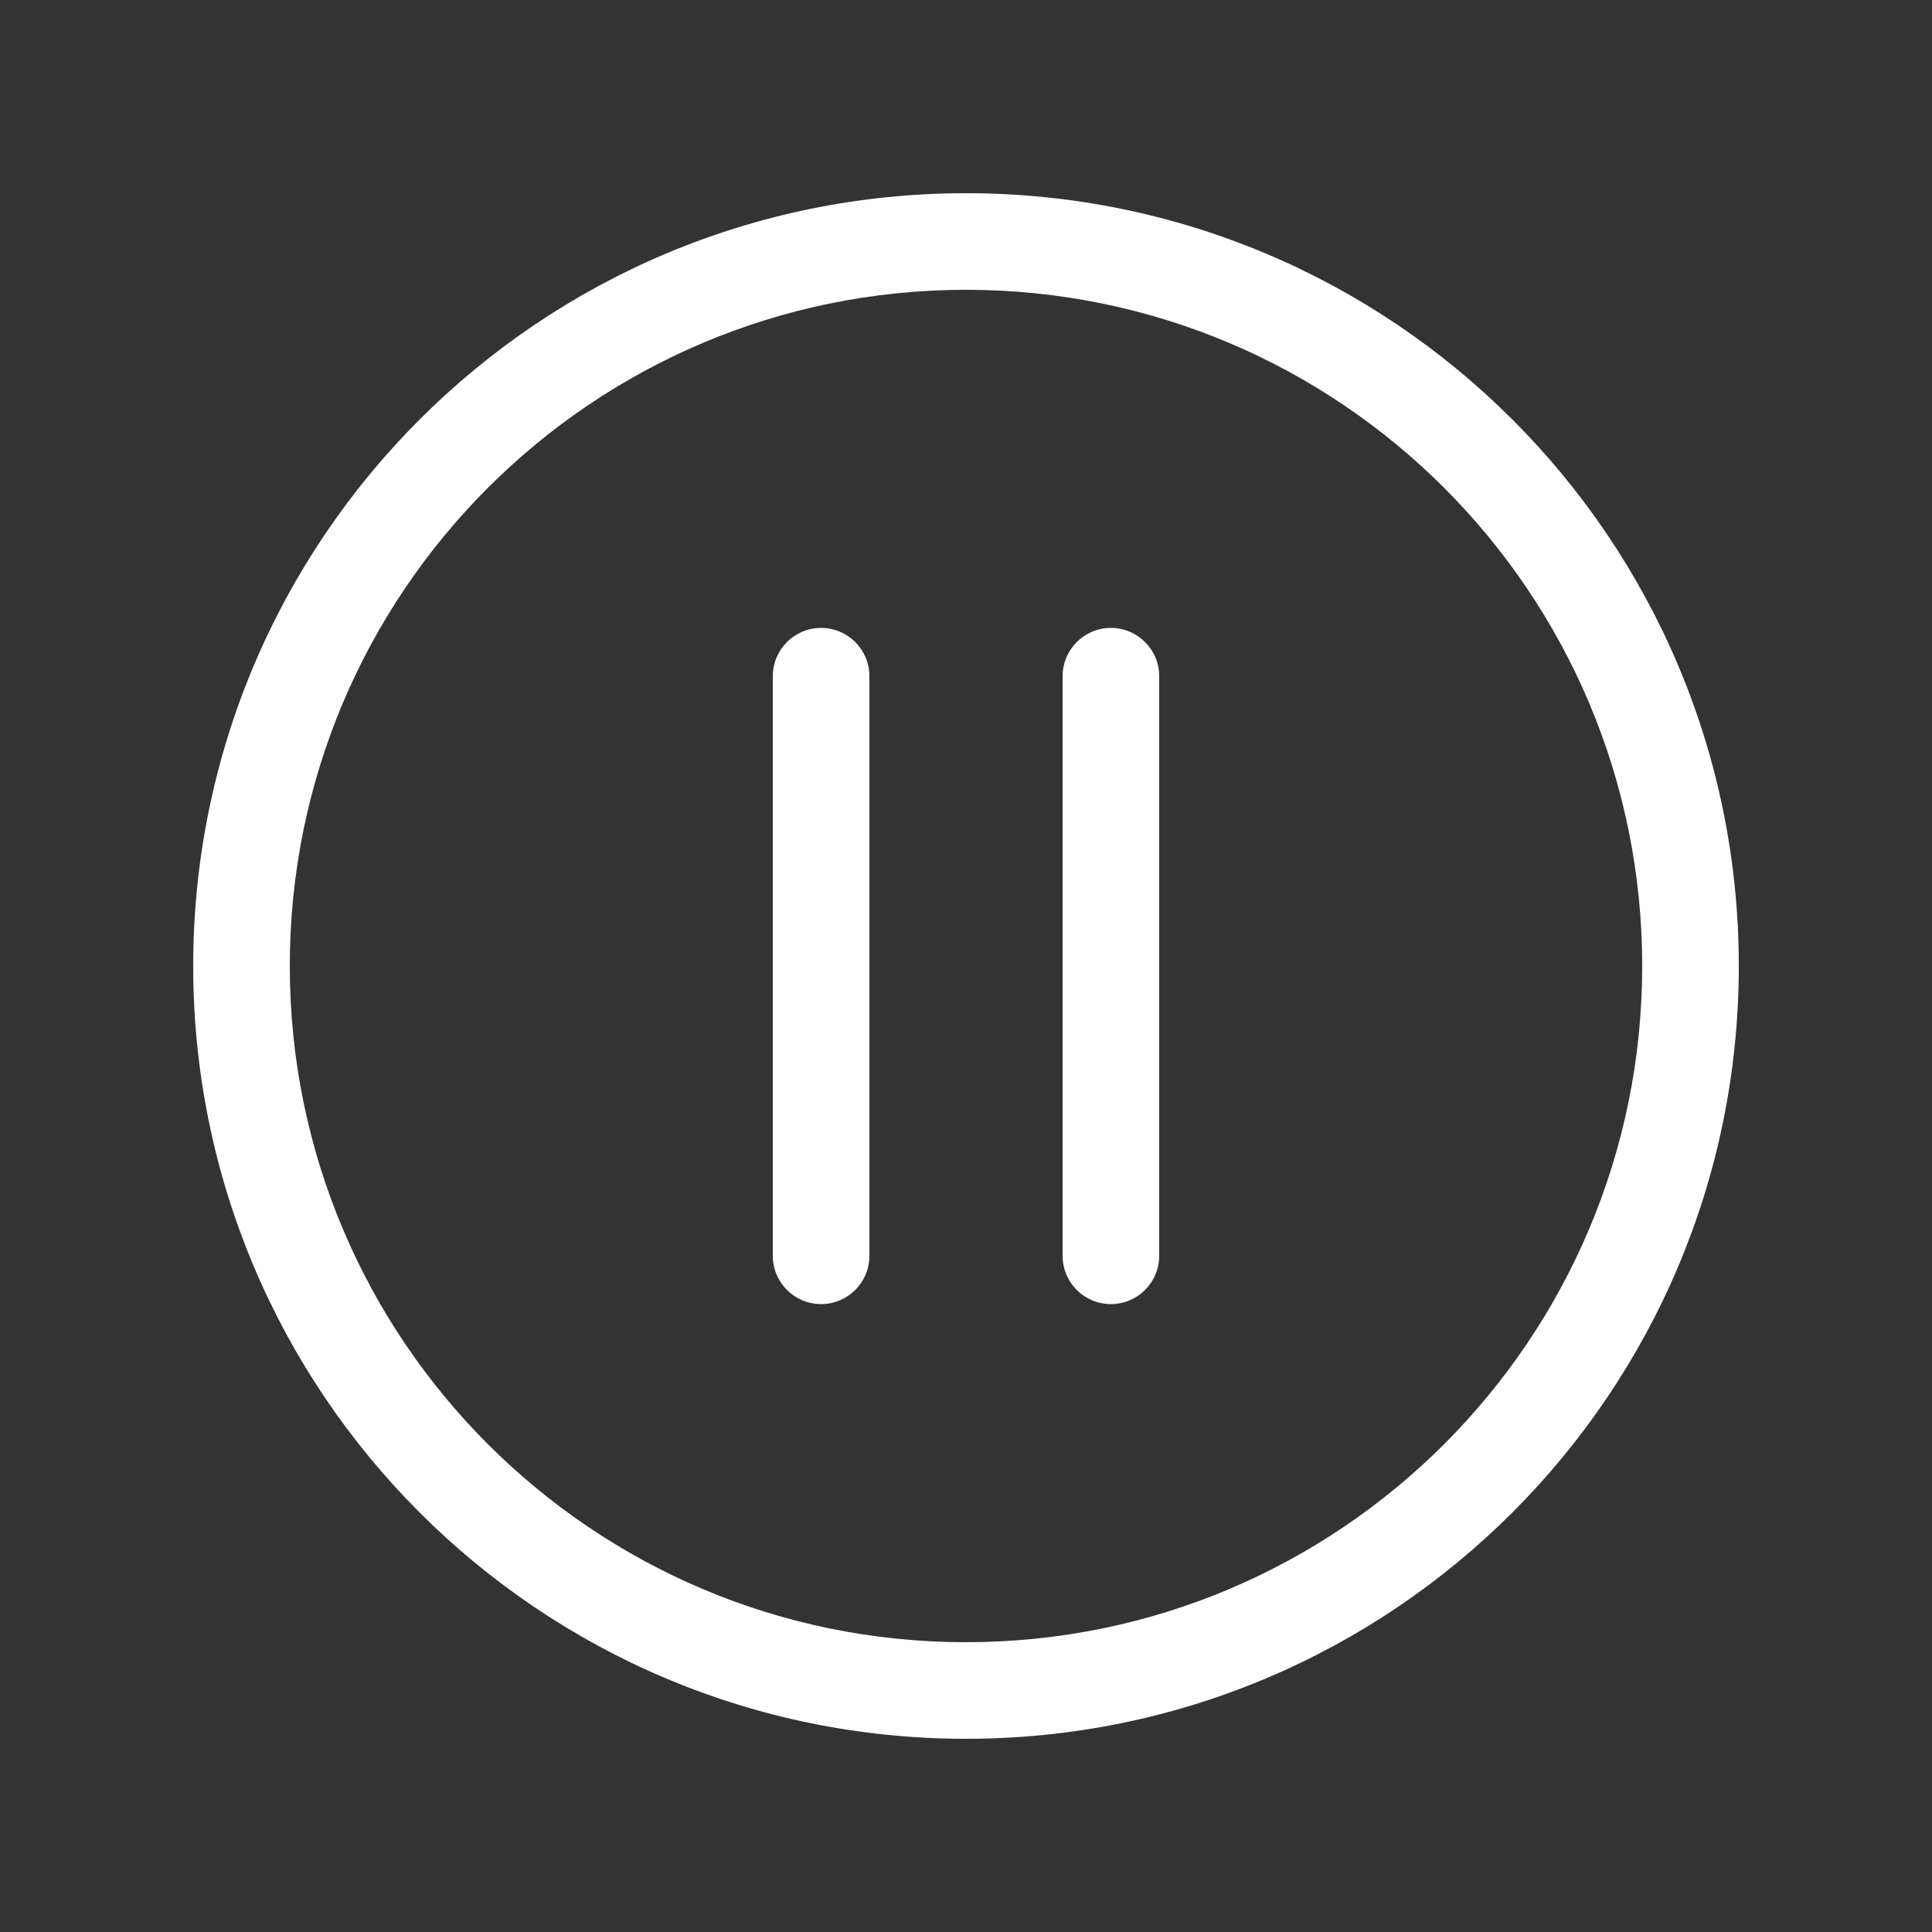 <svg width="20" height="20" viewBox="0 0 20 20" fill="none" xmlns="http://www.w3.org/2000/svg">
<rect x="0" y="0" width="20" height="20" fill="#333333" stroke="none"/>
<path d="M10 2C14.418 2 18 5.582 18 10C18 14.418 14.418 18 10 18C5.582 18 2 14.418 2 10C2 5.582 5.582 2 10 2ZM10 3C6.134 3 3 6.134 3 10C3 13.866 6.134 17 10 17C13.866 17 17 13.866 17 10C17 6.134 13.866 3 10 3ZM8.5 6.5C8.776 6.5 9 6.724 9 7V13C9 13.276 8.776 13.5 8.5 13.5C8.224 13.5 8 13.276 8 13V7C8 6.724 8.224 6.5 8.5 6.5ZM11.5 6.5C11.776 6.5 12 6.724 12 7V13C12 13.276 11.776 13.5 11.5 13.5C11.224 13.5 11 13.276 11 13V7C11 6.724 11.224 6.5 11.5 6.5Z" fill="#ffffff"/>
</svg>
